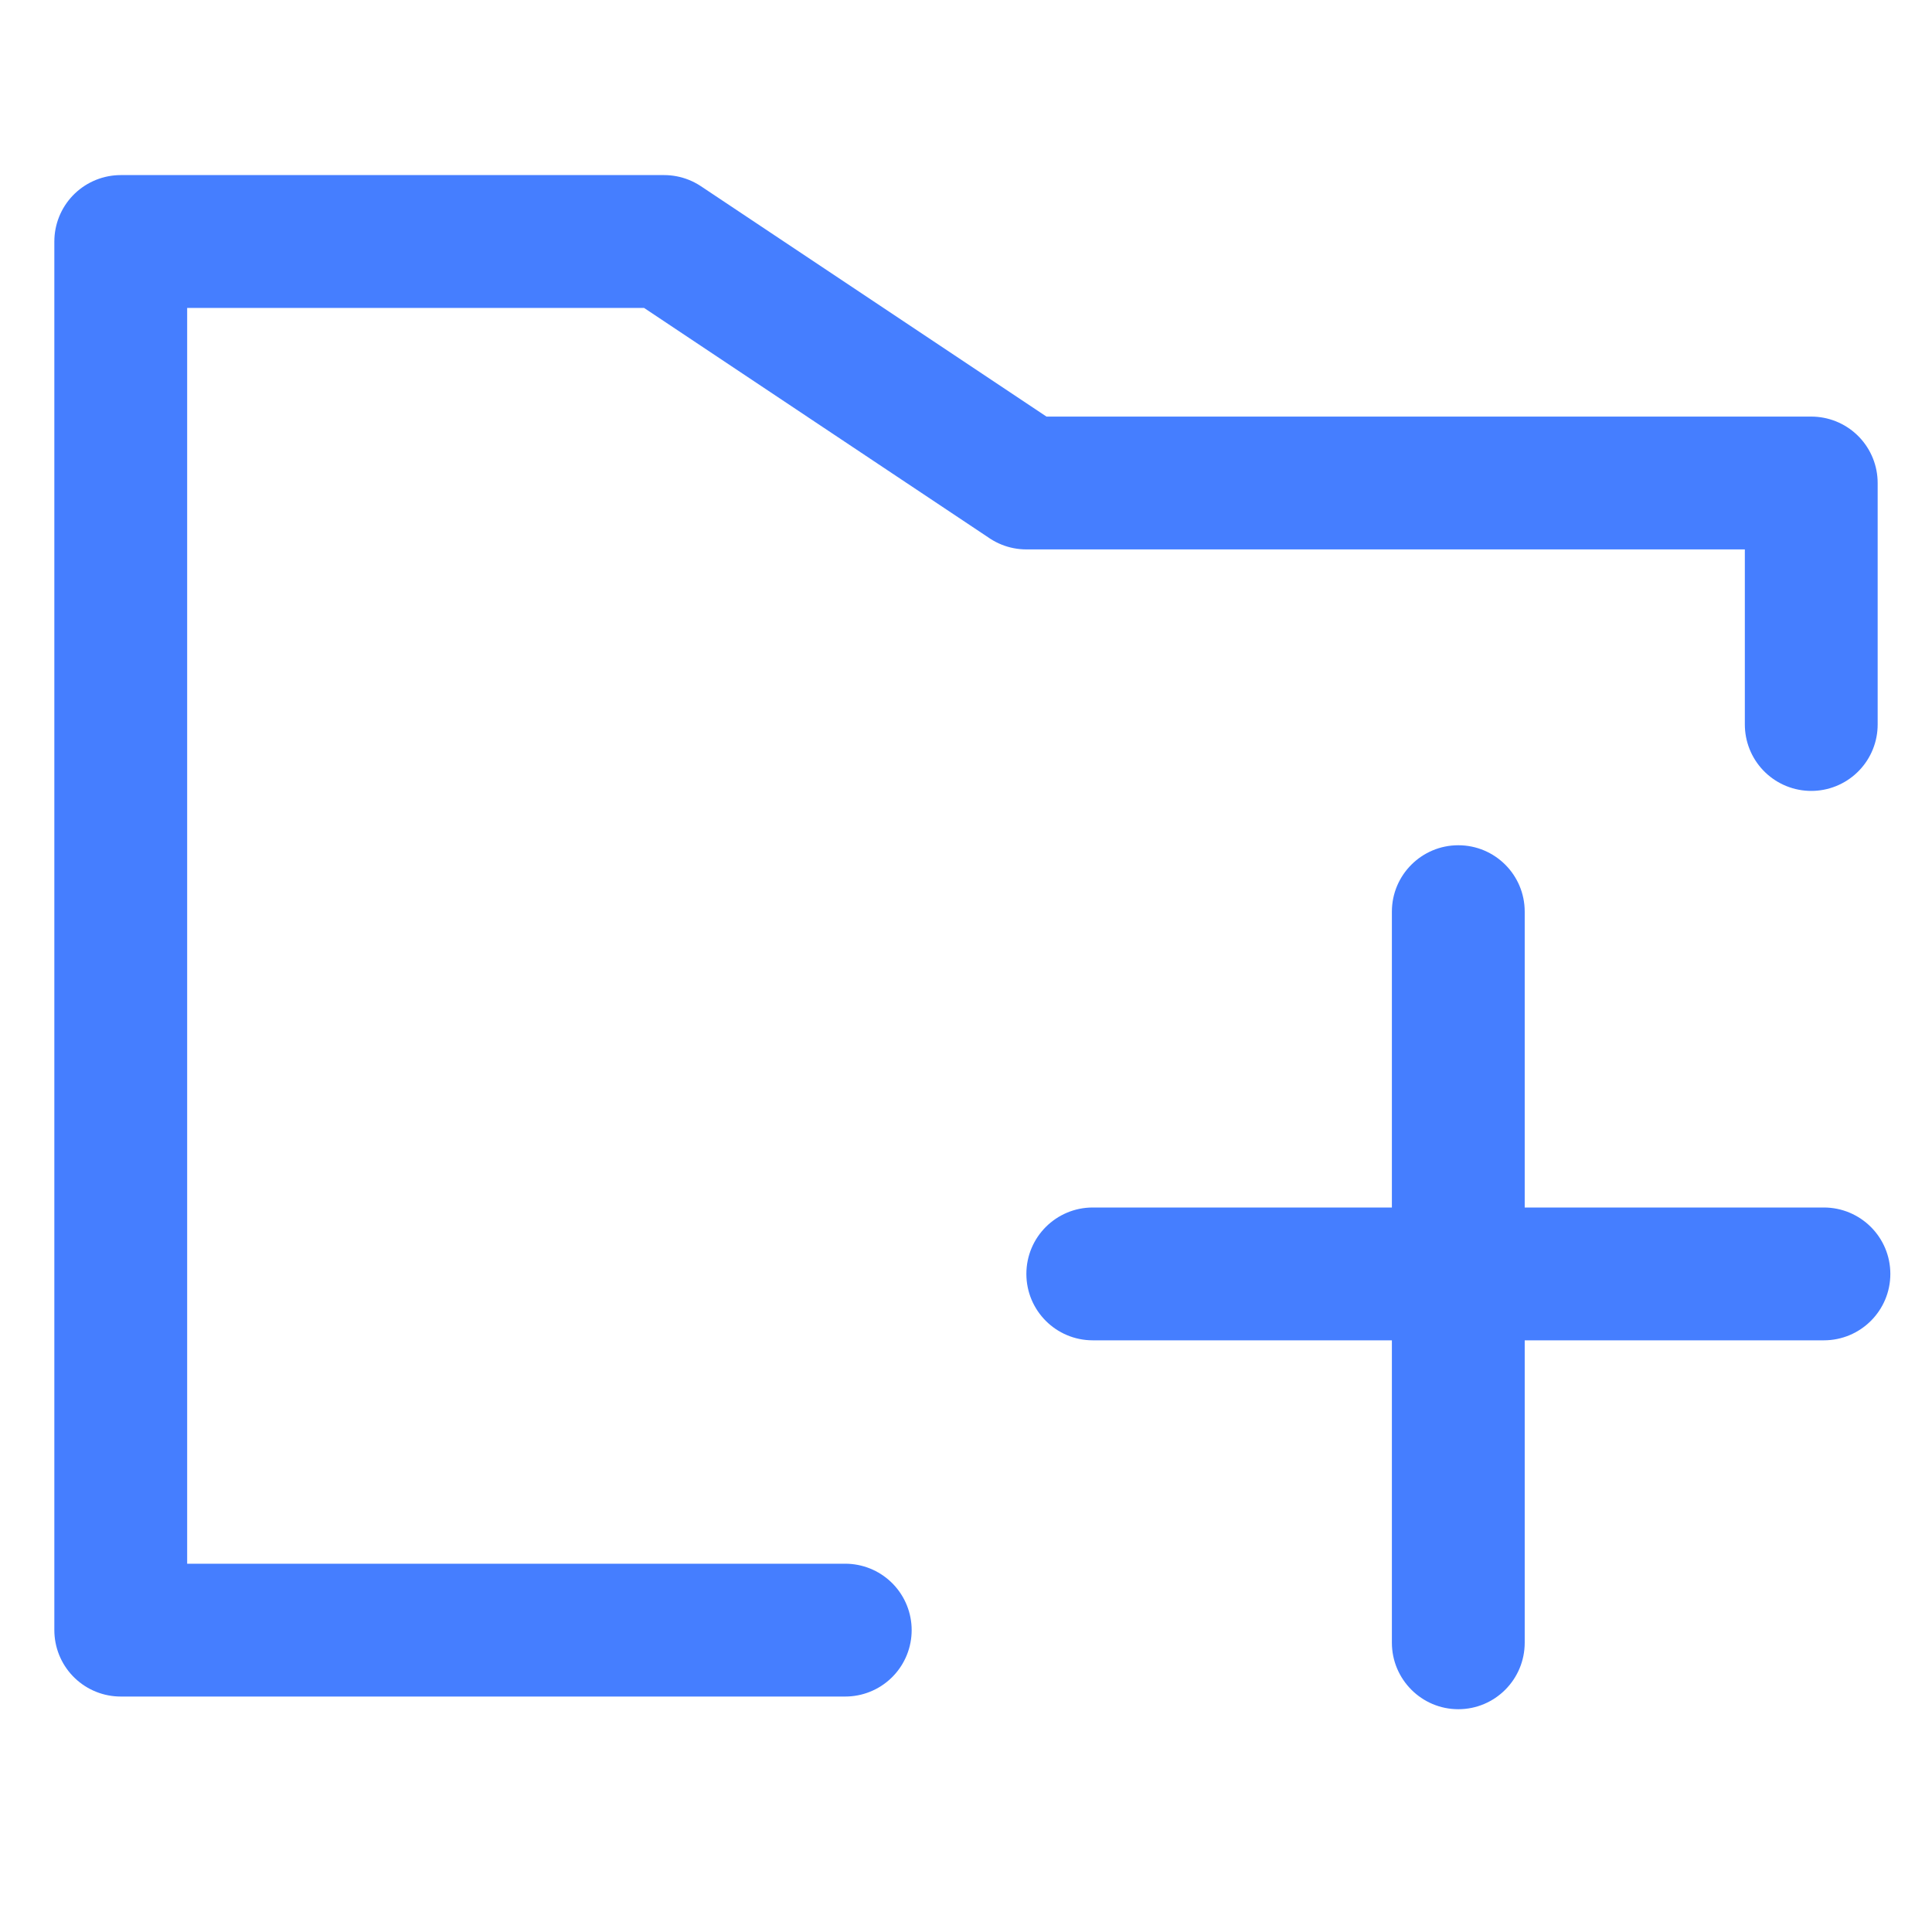 <svg width="16" height="16" viewBox="0 0 16 16" fill="none" xmlns="http://www.w3.org/2000/svg">
<g clip-path="url(#clip0_179_73824)">
<path d="M7 13.5H1V2H5.5L8.5 4H15V6" stroke="#457EFF" stroke-width="1.1" stroke-linecap="round" stroke-linejoin="round"/>
<path fill-rule="evenodd" clip-rule="evenodd" d="M12.077 7C12.381 7 12.627 7.246 12.627 7.55L12.627 13.604C12.627 13.908 12.381 14.155 12.077 14.155C11.774 14.155 11.527 13.908 11.527 13.604L11.527 7.55C11.527 7.246 11.774 7 12.077 7Z" fill="#457EFF"/>
<path fill-rule="evenodd" clip-rule="evenodd" d="M8.5 10.55C8.5 10.246 8.746 10 9.05 10L15.104 10C15.408 10 15.655 10.246 15.655 10.55C15.655 10.854 15.408 11.1 15.104 11.1L9.05 11.1C8.746 11.1 8.5 10.854 8.5 10.55Z" fill="#457EFF"/>
</g>
<defs>
<clipPath id="clip0_179_73824">
<rect width="16" height="16" fill="white"/>
</clipPath>
</defs>
</svg>
